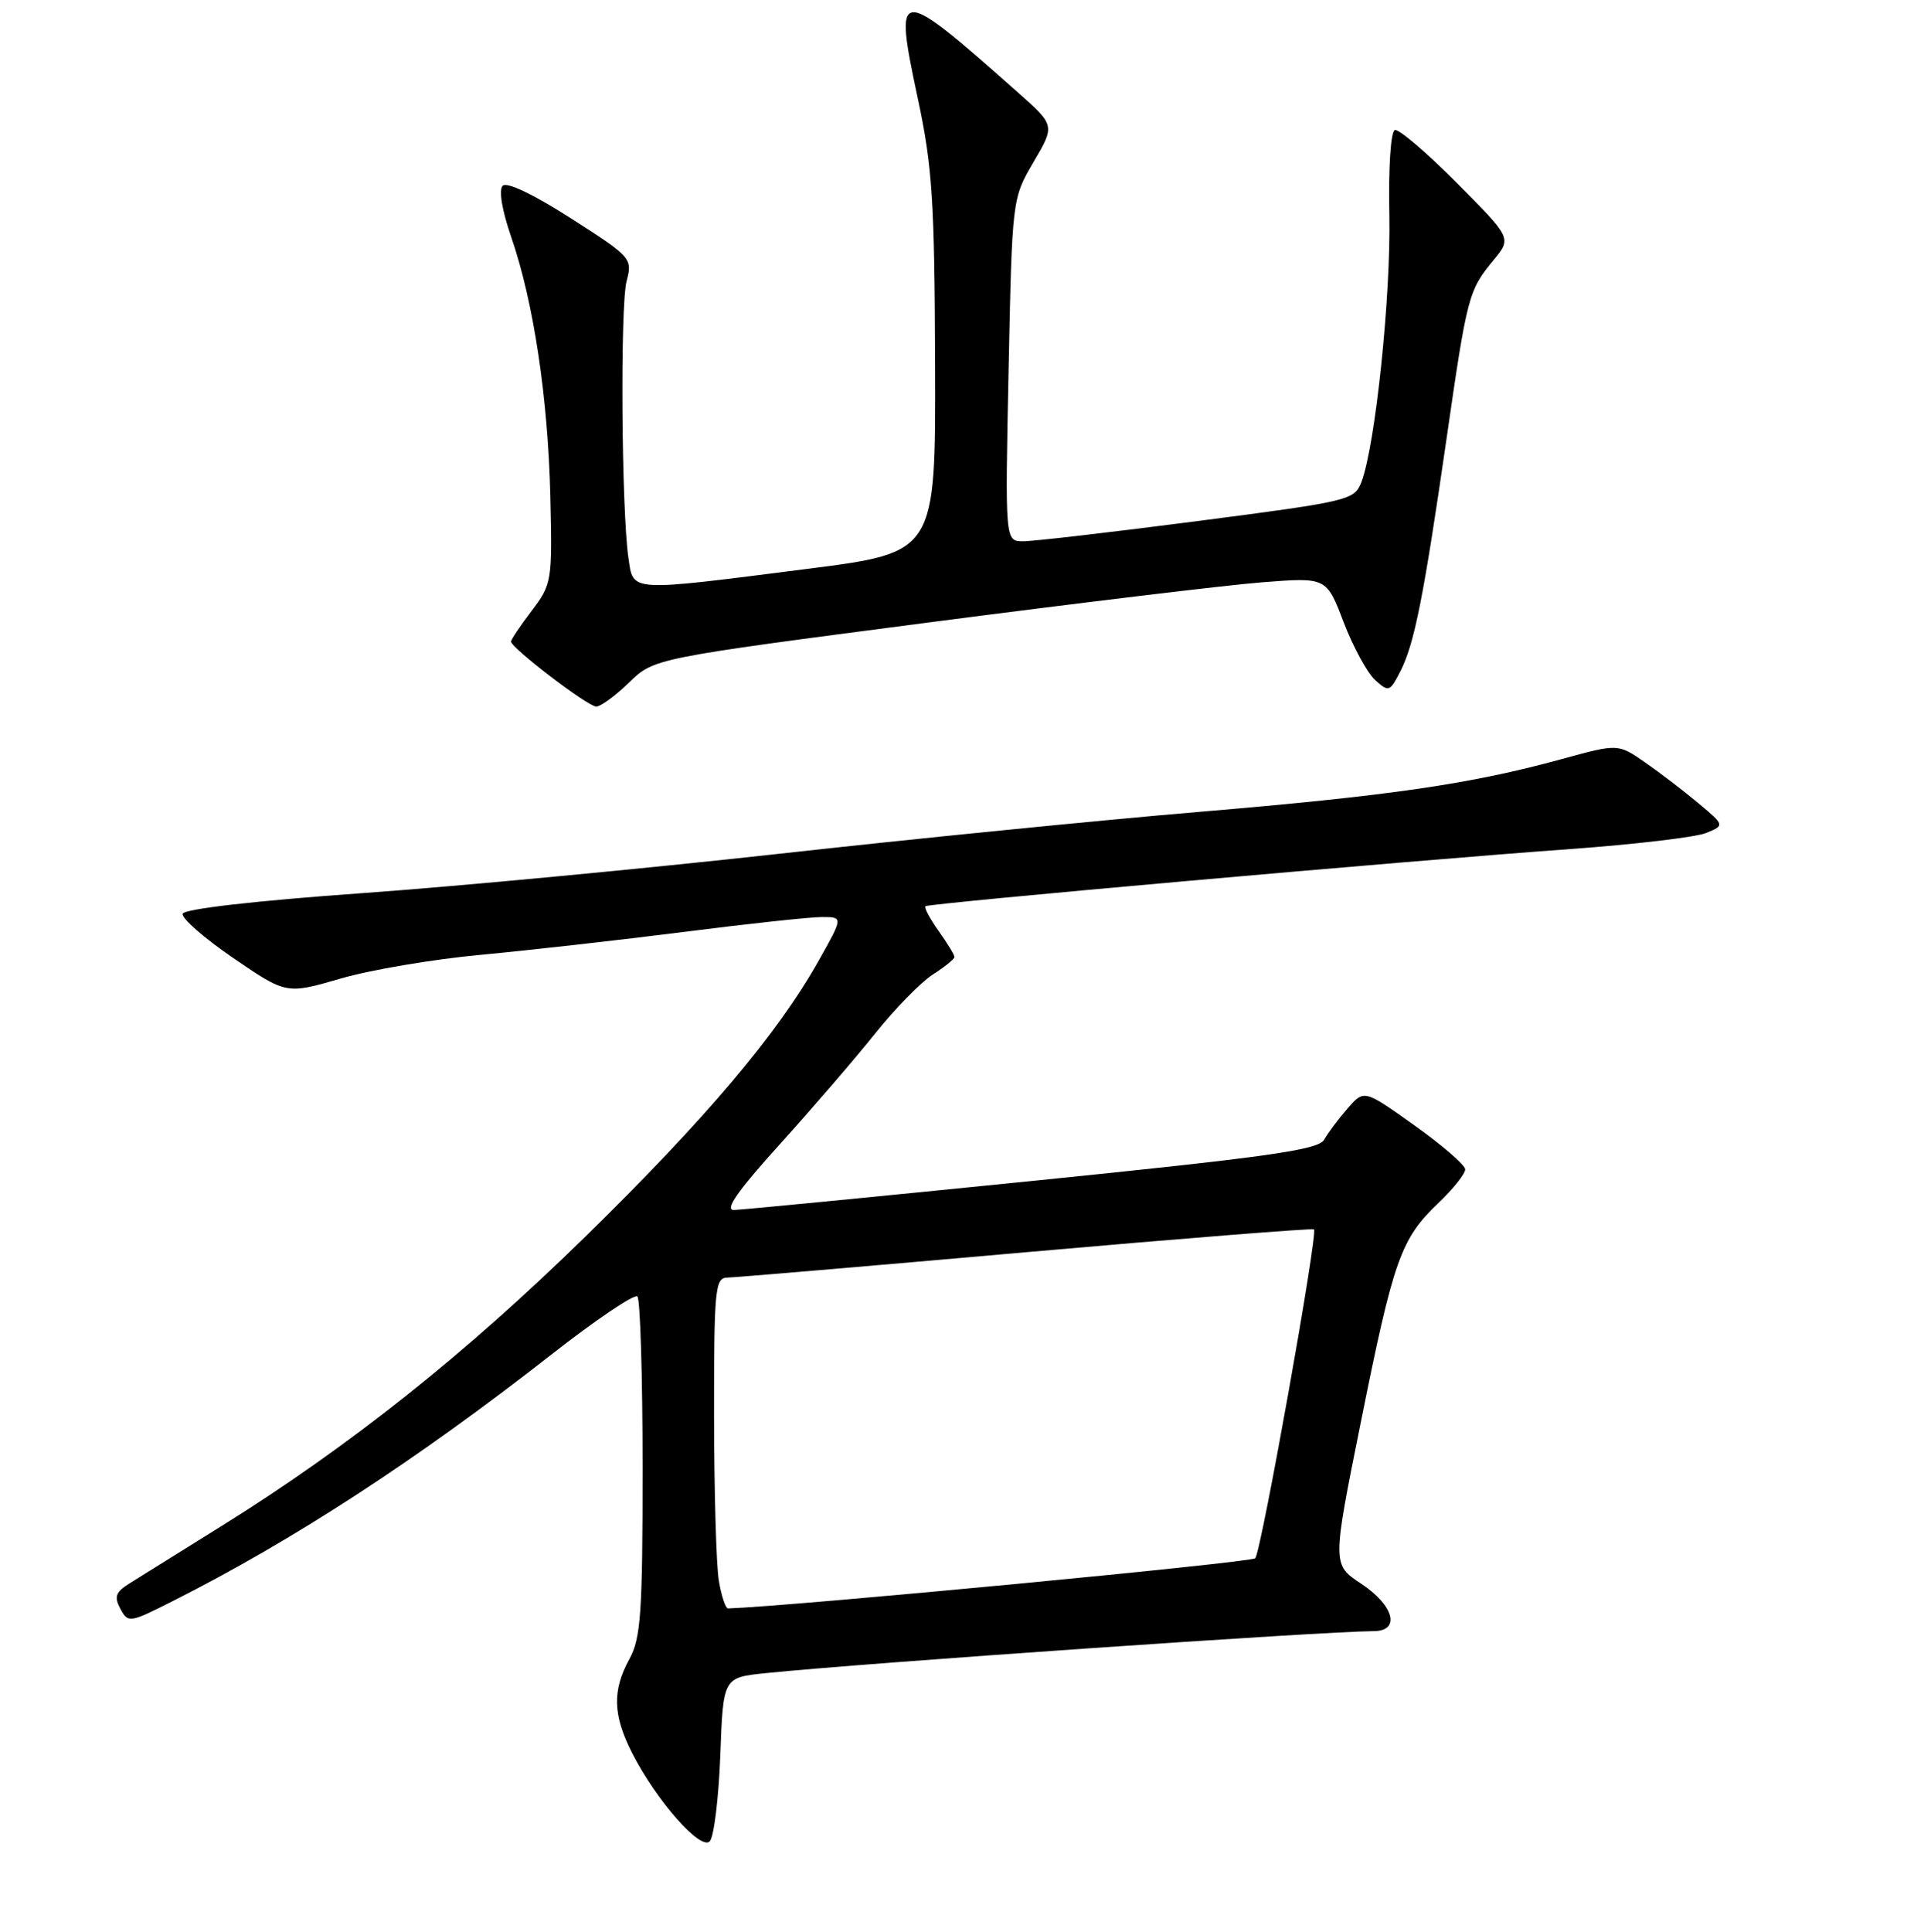 <?xml version="1.0" encoding="UTF-8" standalone="no"?>
<!DOCTYPE svg PUBLIC "-//W3C//DTD SVG 1.1//EN" "http://www.w3.org/Graphics/SVG/1.1/DTD/svg11.dtd" >
<svg xmlns="http://www.w3.org/2000/svg" xmlns:xlink="http://www.w3.org/1999/xlink" version="1.1" viewBox="0 0 256 257">
 <g >
 <path fill="currentColor"
d=" M 95.84 233.56 C 96.22 223.17 96.22 223.17 101.86 222.59 C 114.69 221.26 176.14 217.02 182.75 217.00 C 186.38 217.00 185.50 213.60 181.13 210.70 C 177.25 208.14 177.25 208.14 181.07 189.18 C 185.42 167.53 186.38 164.81 191.38 160.05 C 193.37 158.16 194.98 156.13 194.95 155.55 C 194.92 154.97 191.89 152.35 188.20 149.72 C 181.50 144.94 181.50 144.94 179.30 147.47 C 178.09 148.85 176.69 150.72 176.19 151.62 C 175.43 152.98 168.77 153.92 137.39 157.10 C 116.55 159.21 98.67 160.95 97.66 160.97 C 96.36 160.99 98.13 158.46 103.74 152.25 C 108.09 147.44 113.80 140.80 116.44 137.50 C 119.07 134.20 122.53 130.67 124.11 129.65 C 125.70 128.64 127.00 127.58 127.00 127.31 C 127.00 127.03 126.05 125.48 124.89 123.85 C 123.73 122.22 122.94 120.74 123.14 120.56 C 123.58 120.16 187.52 114.49 209.00 112.95 C 217.53 112.33 225.62 111.38 227.00 110.82 C 229.50 109.80 229.50 109.80 226.00 106.87 C 224.07 105.25 220.88 102.81 218.89 101.43 C 215.29 98.93 215.29 98.93 207.79 100.99 C 195.66 104.31 185.03 105.86 159.53 108.01 C 146.31 109.12 121.10 111.64 103.50 113.60 C 85.90 115.55 60.96 117.91 48.08 118.83 C 33.93 119.84 24.52 120.92 24.31 121.56 C 24.12 122.14 27.14 124.79 31.03 127.45 C 38.10 132.28 38.10 132.28 45.33 130.18 C 49.30 129.02 57.72 127.60 64.03 127.02 C 70.34 126.43 82.47 125.06 91.00 123.98 C 99.53 122.89 107.78 122.00 109.35 122.00 C 112.19 122.00 112.19 122.00 108.96 127.75 C 103.48 137.52 93.88 148.87 77.87 164.53 C 61.85 180.20 46.50 192.41 29.50 203.00 C 24.00 206.42 18.48 209.87 17.23 210.65 C 15.38 211.81 15.16 212.43 16.02 214.03 C 17.04 215.94 17.23 215.91 22.99 213.00 C 39.03 204.91 55.45 194.22 73.31 180.25 C 79.26 175.59 84.43 172.10 84.81 172.48 C 85.19 172.86 85.50 183.14 85.50 195.33 C 85.50 214.56 85.27 217.92 83.75 220.70 C 81.44 224.92 81.54 228.18 84.13 233.26 C 87.32 239.51 93.20 246.20 94.43 244.97 C 94.99 244.41 95.62 239.27 95.84 233.56 Z  M 83.71 90.79 C 87.02 87.58 87.02 87.58 123.26 82.85 C 143.19 80.25 163.32 77.82 168.00 77.46 C 176.50 76.80 176.50 76.80 178.78 82.78 C 180.04 86.06 181.92 89.52 182.96 90.46 C 184.77 92.10 184.92 92.05 186.31 89.34 C 188.19 85.69 189.42 79.47 192.46 58.44 C 195.22 39.31 195.39 38.65 198.74 34.59 C 201.14 31.68 201.14 31.68 193.84 24.34 C 189.82 20.29 186.11 17.13 185.59 17.30 C 185.04 17.49 184.73 22.32 184.86 28.56 C 185.08 39.36 183.00 59.23 181.15 64.11 C 180.22 66.54 179.59 66.69 159.35 69.32 C 147.88 70.81 137.43 72.02 136.11 72.01 C 133.73 72.00 133.73 72.00 134.20 49.21 C 134.67 26.42 134.67 26.42 137.52 21.55 C 140.38 16.68 140.38 16.68 135.44 12.30 C 119.25 -2.07 118.89 -2.05 122.12 13.10 C 124.06 22.18 124.35 26.67 124.42 48.50 C 124.50 73.50 124.50 73.50 107.50 75.67 C 83.43 78.74 84.29 78.79 83.62 74.25 C 82.69 67.95 82.51 40.70 83.37 37.41 C 84.17 34.38 84.02 34.20 75.99 29.06 C 71.07 25.90 67.44 24.16 66.89 24.71 C 66.34 25.26 66.79 27.99 68.03 31.56 C 71.00 40.19 72.91 52.86 73.23 66.07 C 73.49 77.33 73.43 77.72 70.75 81.25 C 69.24 83.24 68.00 85.08 68.00 85.35 C 68.00 86.20 78.22 94.00 79.33 94.00 C 79.92 94.00 81.89 92.56 83.71 90.79 Z  M 95.64 210.25 C 95.30 208.19 95.02 198.29 95.01 188.25 C 95.00 171.54 95.15 170.00 96.75 169.97 C 97.71 169.95 115.60 168.44 136.50 166.59 C 157.40 164.75 174.65 163.38 174.84 163.55 C 175.39 164.03 167.81 206.43 167.02 207.30 C 166.51 207.87 105.71 213.66 96.88 213.98 C 96.54 213.99 95.98 212.31 95.64 210.25 Z "/>
</g>
</svg>